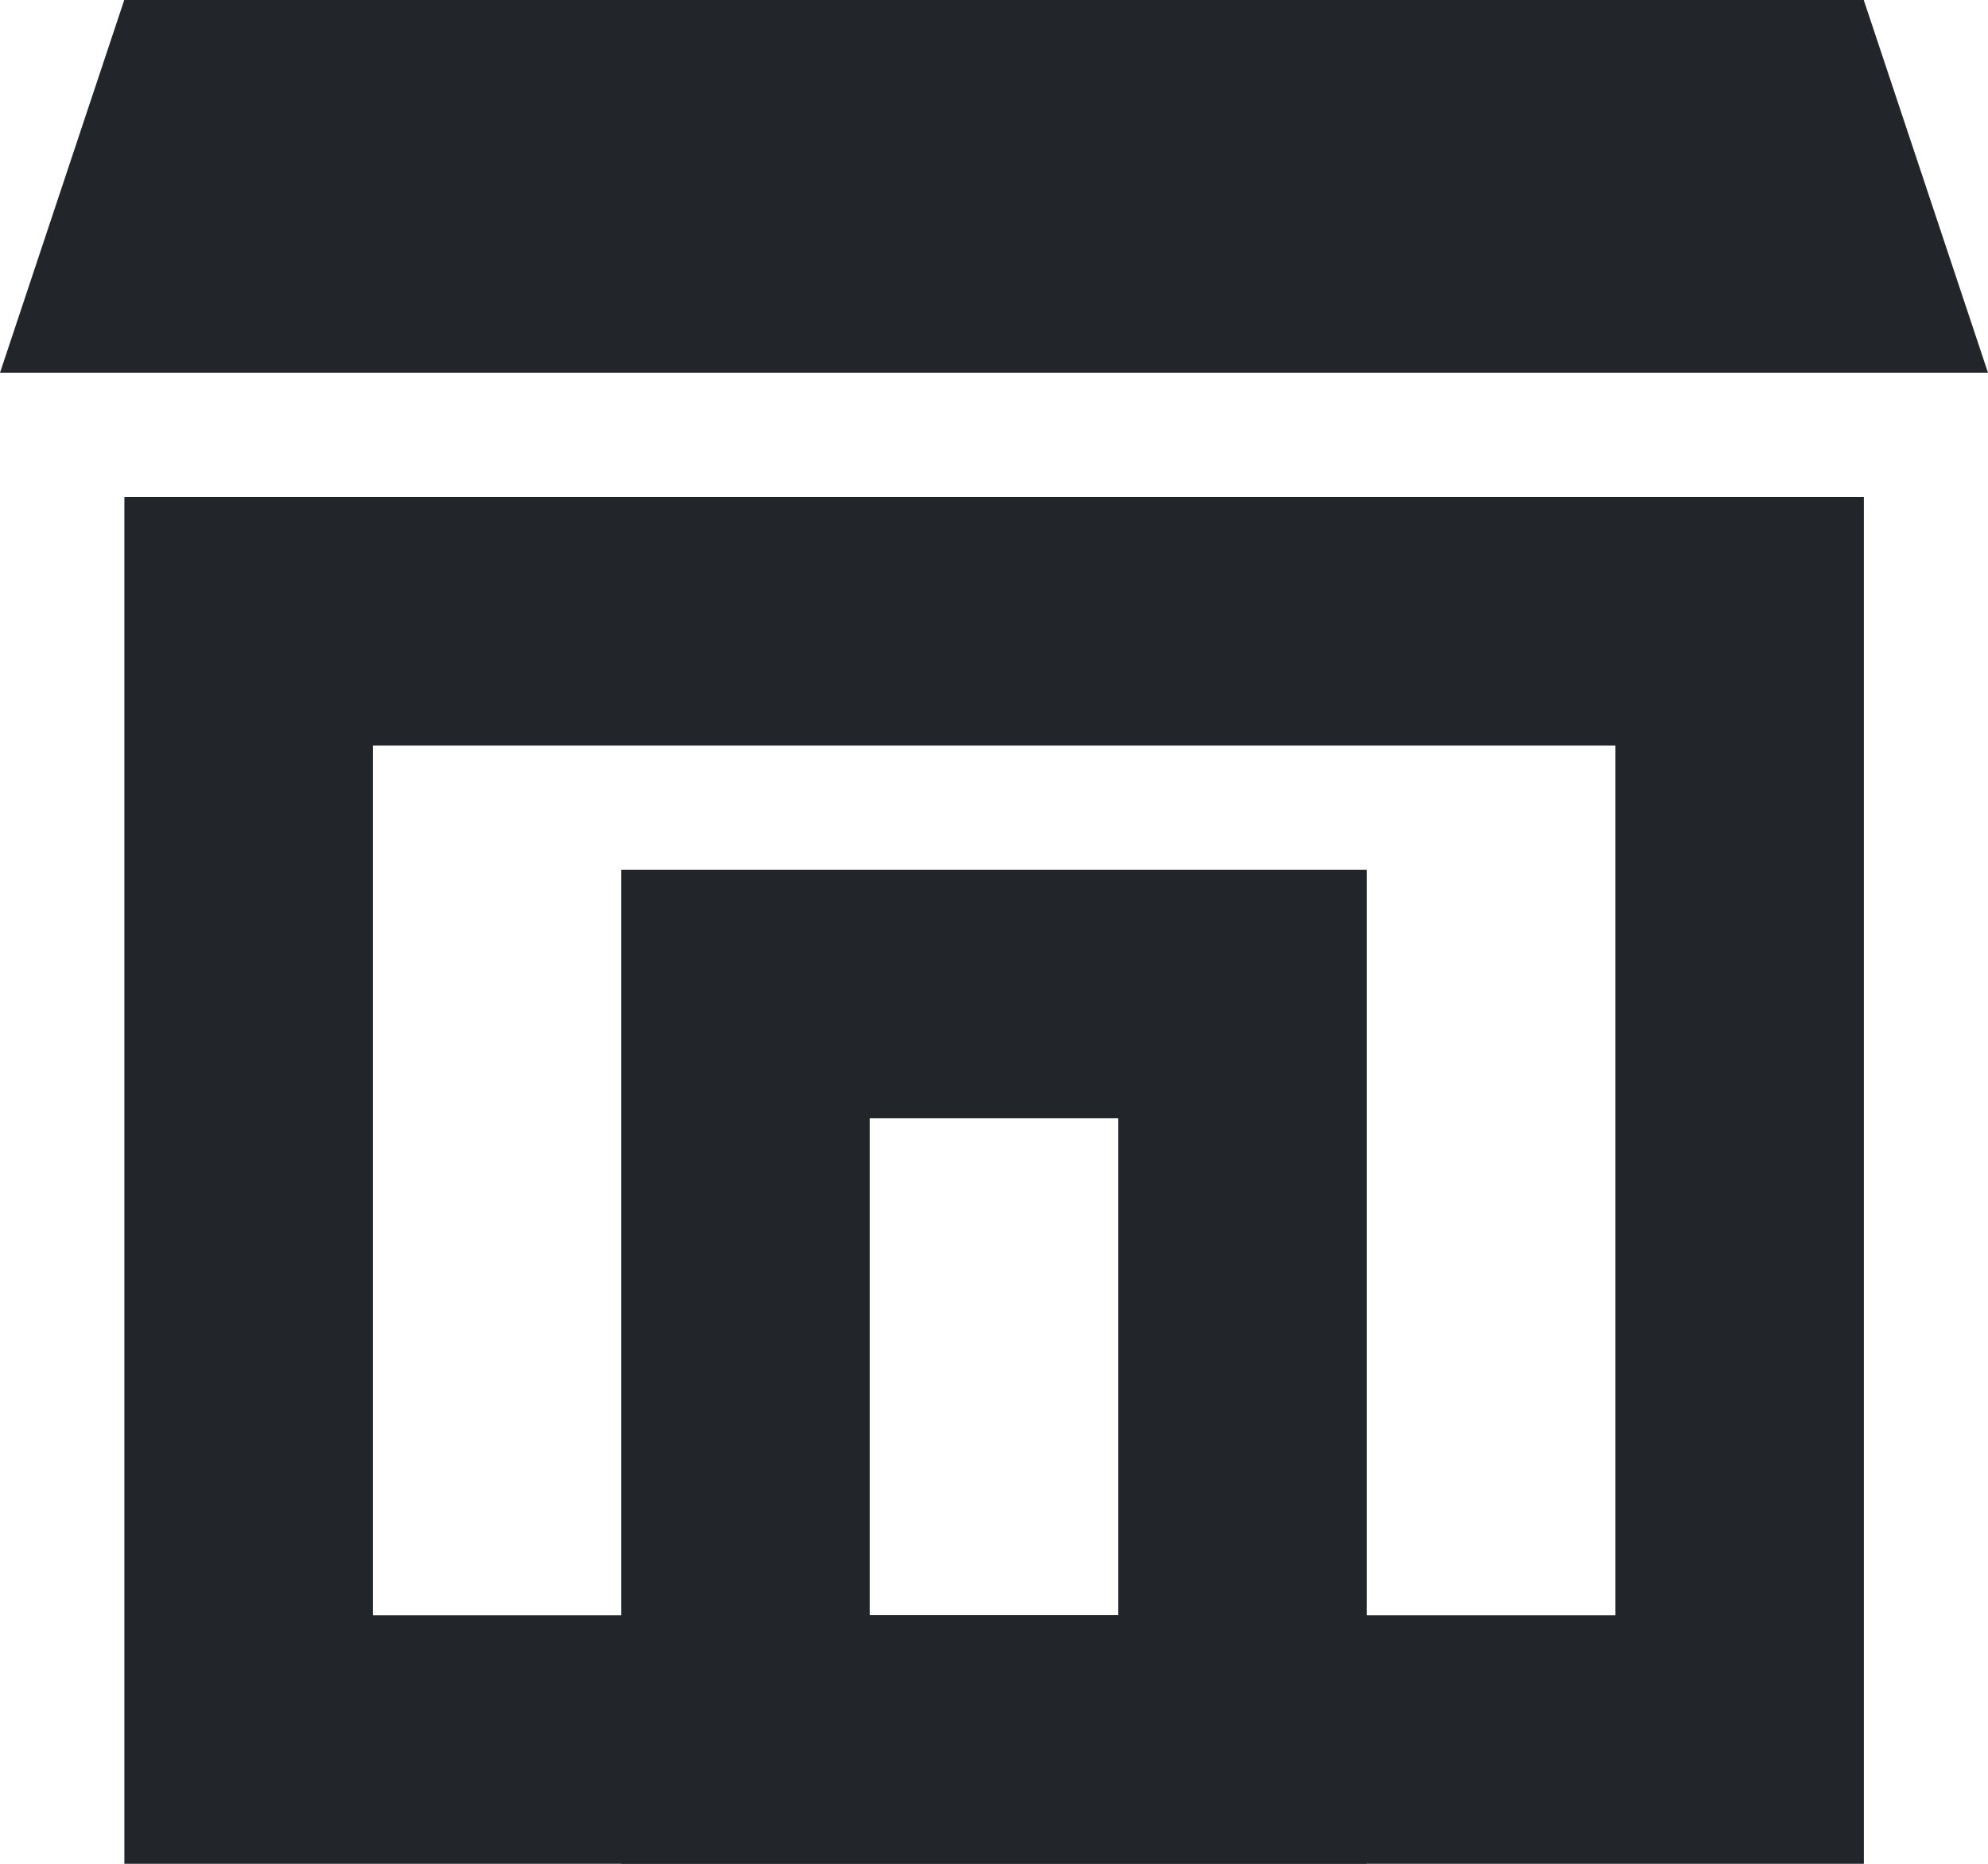 <svg xmlns="http://www.w3.org/2000/svg" width="16" height="15" viewBox="0 0 16 15">
    <defs>
        <style>
            .cls-1,.cls-2,.cls-4{fill:none}.cls-1{stroke:#22252a;stroke-width:2px}.cls-3,.cls-5{stroke:none}.cls-5{fill:#22252a}
        </style>
    </defs>
    <g id="icon_shop" data-name="icon shop" transform="translate(100.684 -5)">
        <g id="Rectangle_191" class="cls-1" data-name="Rectangle 191">
            <path d="M0 0h14v11H0z" class="cls-3" transform="translate(-99.683 9)"/>
            <path d="M1 1h12v9H1z" class="cls-4" transform="translate(-99.683 9)"/>
        </g>
        <g id="Rectangle_192" class="cls-1" data-name="Rectangle 192">
            <path d="M0 0h6v8H0z" class="cls-3" transform="translate(-95.684 12)"/>
            <path d="M1 1h4v6H1z" class="cls-4" transform="translate(-95.684 12)"/>
        </g>
        <g id="Path_41" class="cls-2" data-name="Path 41">
            <path d="M1 0h14l1 3H0z" class="cls-3" transform="translate(-100.684 5)"/>
            <path d="M1 0h14l1 3H0l1-3z" class="cls-5" transform="translate(-100.684 5)"/>
        </g>
    </g>
</svg>
